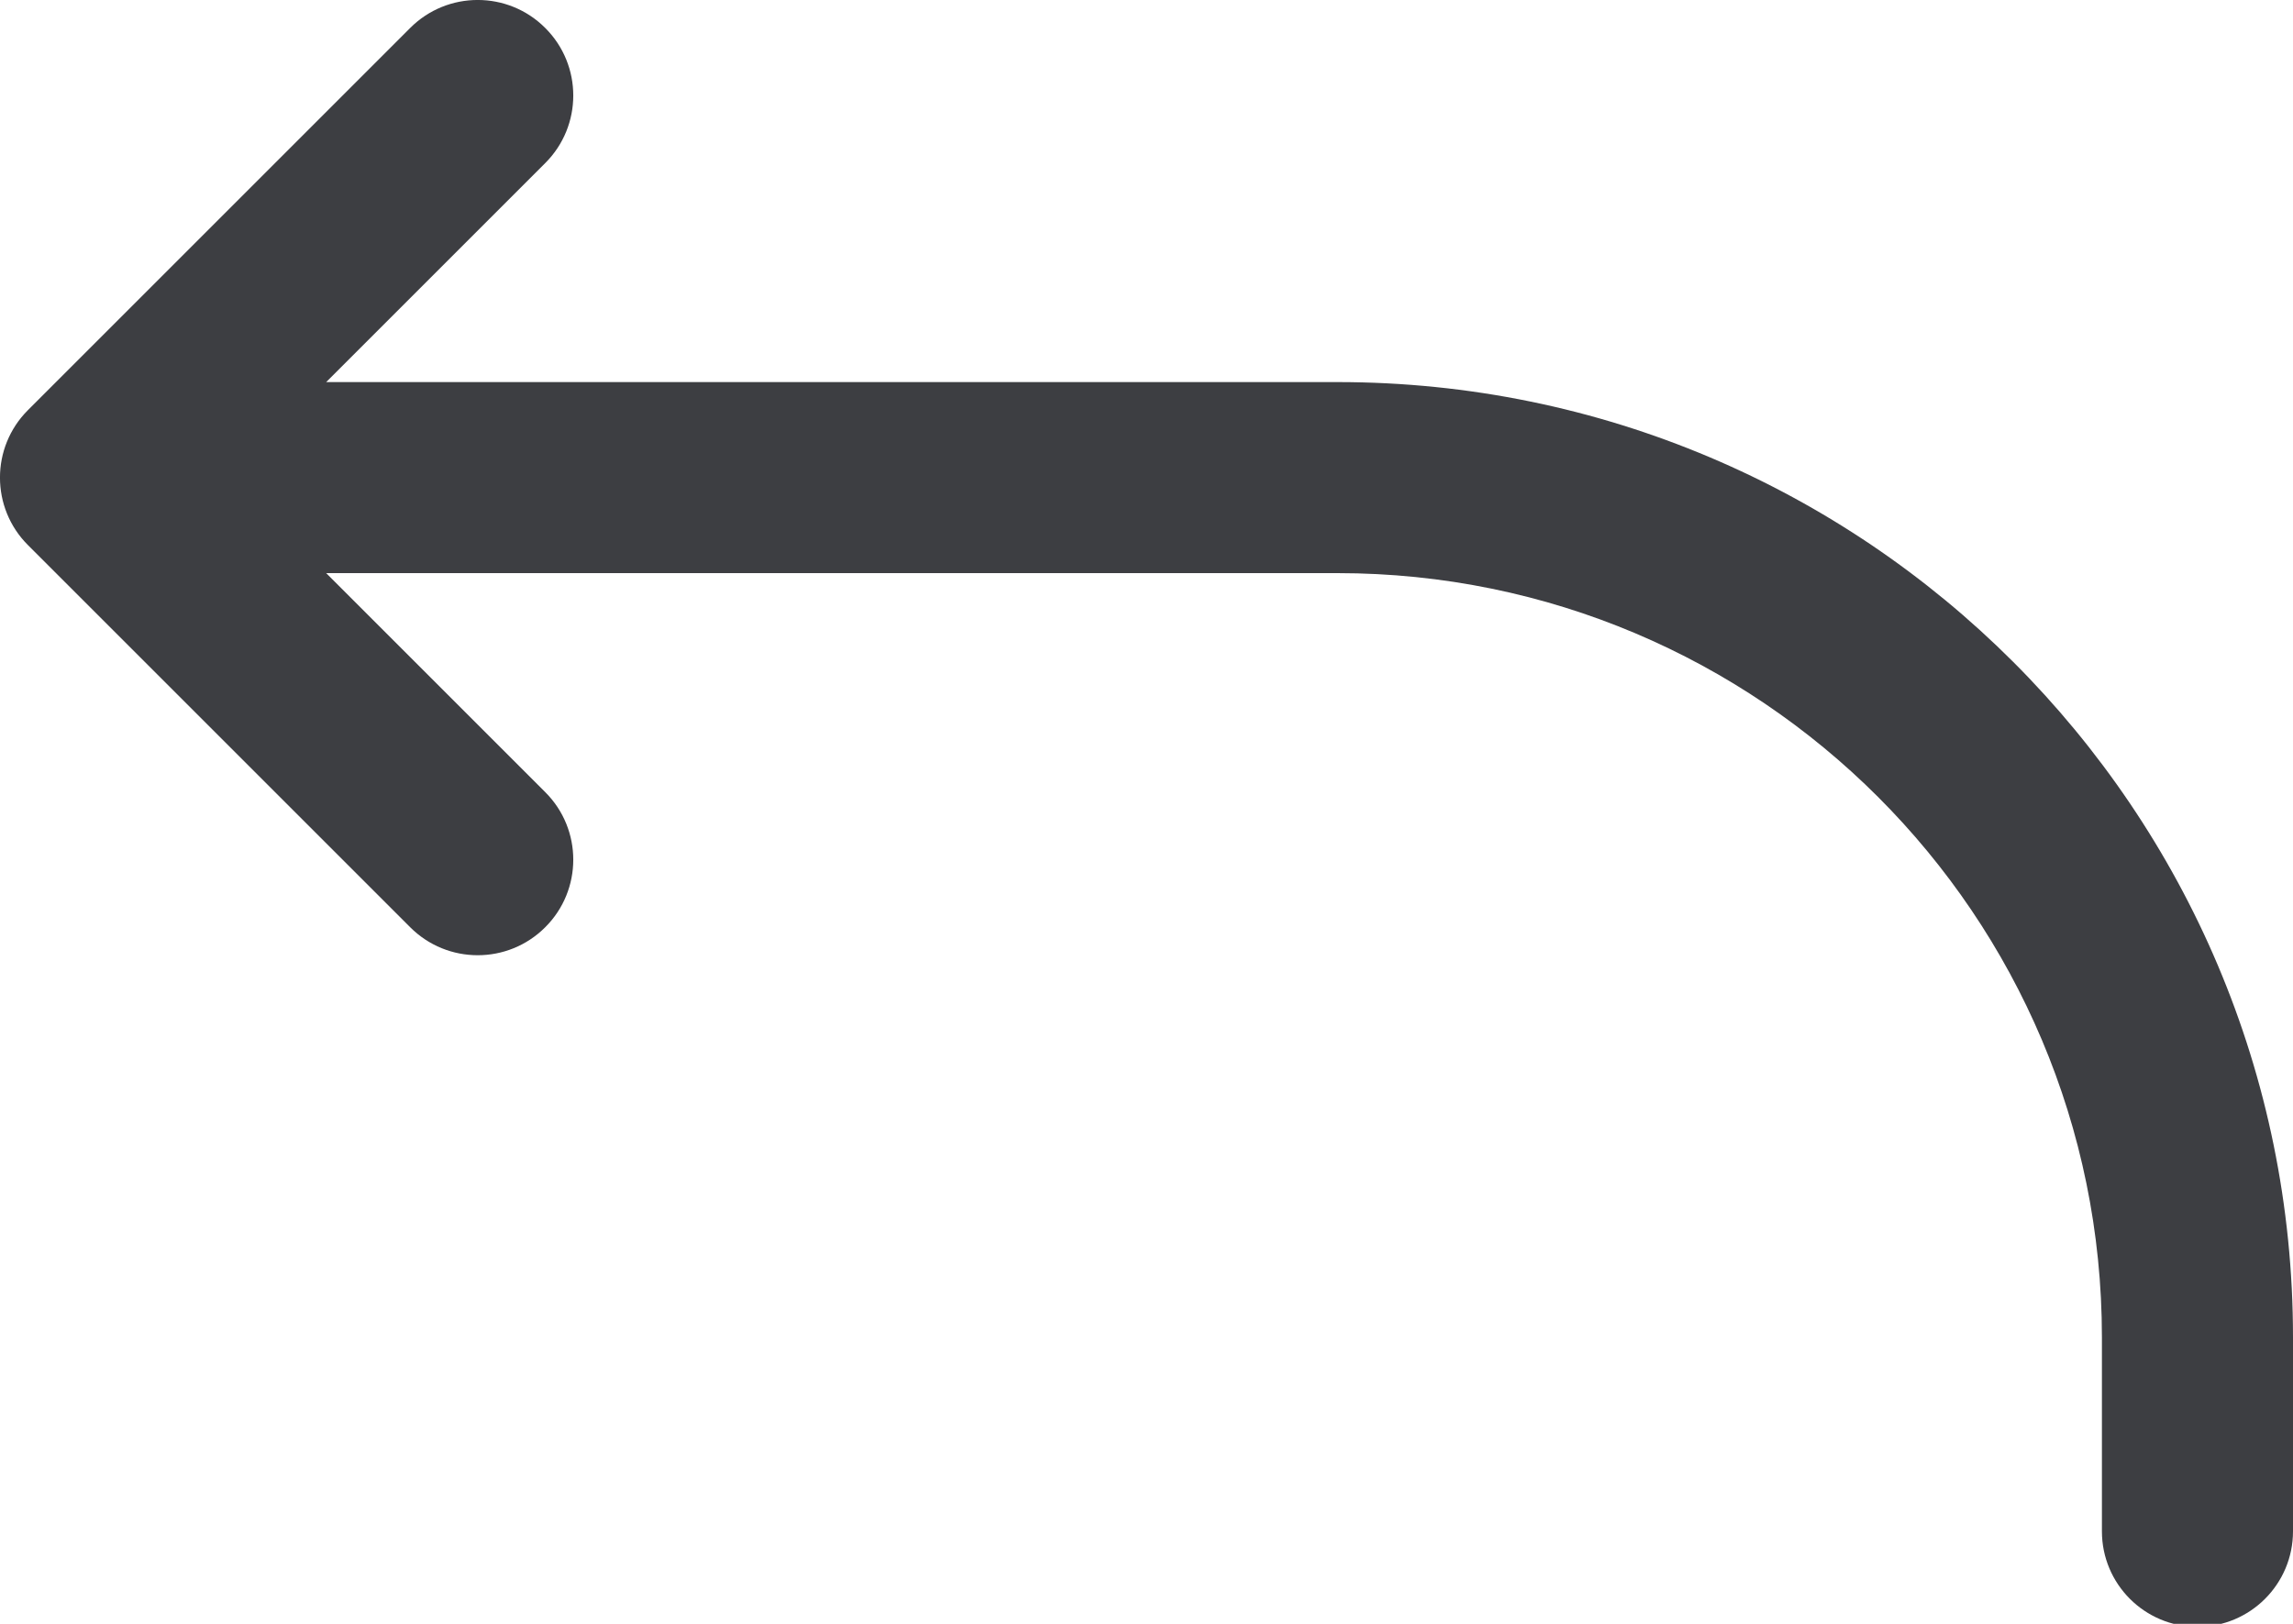 <svg id="meteor-icon-kit__regular-reply" viewBox="0 0 24 17" fill="none" xmlns="http://www.w3.org/2000/svg"><path fill-rule="evenodd" clip-rule="evenodd" d="M3.414 6L5.707 8.293C6.098 8.683 6.098 9.317 5.707 9.707C5.317 10.098 4.683 10.098 4.293 9.707L0.293 5.707C-0.098 5.317 -0.098 4.683 0.293 4.293L4.293 0.293C4.683 -0.098 5.317 -0.098 5.707 0.293C6.098 0.683 6.098 1.317 5.707 1.707L3.414 4H14C19.523 4 24 8.477 24 14V16.031C24 16.584 23.552 17.031 23 17.031C22.448 17.031 22 16.584 22 16.031V14C22 9.582 18.418 6 14 6H3.414z" fill="#3D3E42"/></svg>